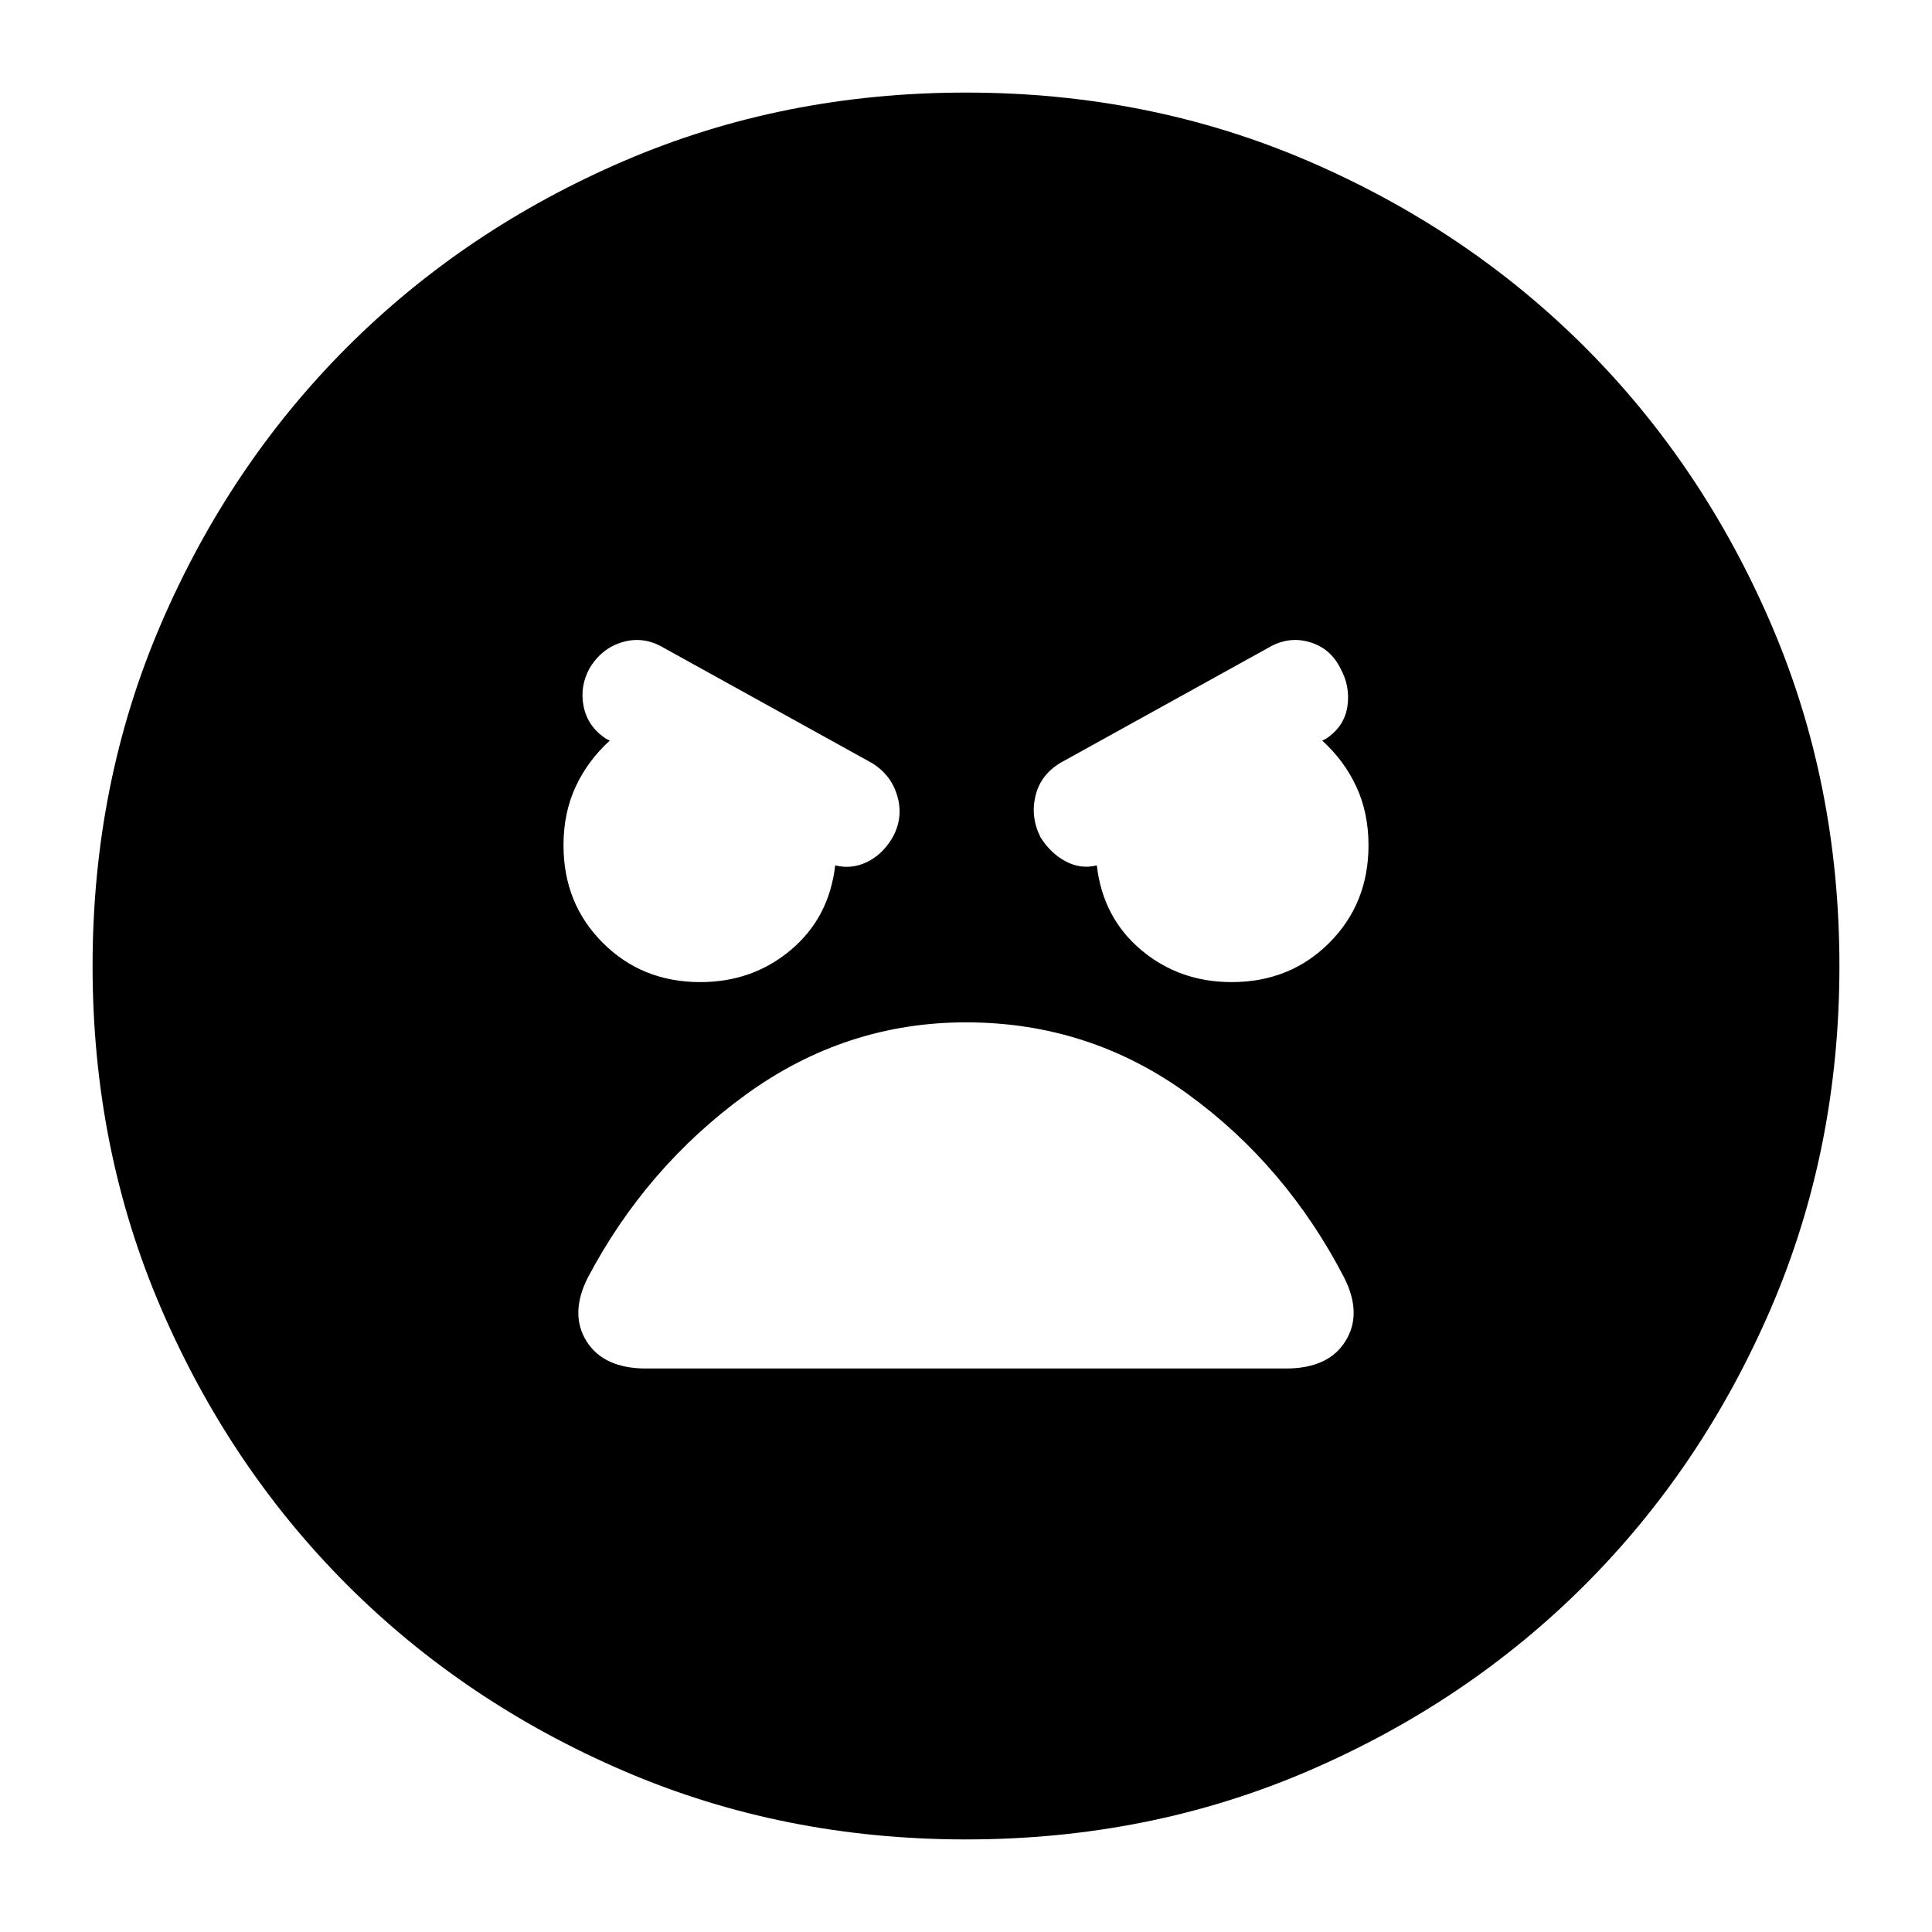 <svg xmlns="http://www.w3.org/2000/svg" height="24" width="24"><path d="M12 22.85Q9.725 22.85 7.75 22Q5.775 21.15 4.312 19.688Q2.85 18.225 2 16.25Q1.15 14.275 1.15 12Q1.15 9.725 2 7.75Q2.85 5.775 4.312 4.312Q5.775 2.85 7.75 2Q9.725 1.15 12 1.15Q14.275 1.15 16.25 2Q18.225 2.85 19.688 4.312Q21.15 5.775 22 7.75Q22.85 9.725 22.85 12Q22.85 14.275 22 16.25Q21.15 18.225 19.688 19.688Q18.225 21.15 16.25 22Q14.275 22.85 12 22.85ZM8.7 12.2Q9.35 12.2 9.825 11.8Q10.3 11.4 10.375 10.75Q10.575 10.8 10.763 10.712Q10.95 10.625 11.075 10.425Q11.225 10.175 11.15 9.9Q11.075 9.625 10.825 9.475L8.25 8.05Q8 7.9 7.738 7.975Q7.475 8.05 7.325 8.3Q7.2 8.525 7.25 8.775Q7.3 9.025 7.525 9.175L7.575 9.2Q7.3 9.45 7.15 9.775Q7 10.1 7 10.5Q7 11.225 7.488 11.712Q7.975 12.2 8.7 12.2ZM15.3 12.2Q16.025 12.2 16.513 11.712Q17 11.225 17 10.5Q17 10.1 16.85 9.775Q16.7 9.45 16.425 9.2L16.475 9.175Q16.7 9.025 16.738 8.775Q16.775 8.525 16.65 8.3Q16.525 8.05 16.263 7.975Q16 7.9 15.75 8.05L13.175 9.475Q12.925 9.625 12.863 9.887Q12.8 10.15 12.925 10.4Q13.05 10.6 13.238 10.7Q13.425 10.8 13.625 10.75Q13.7 11.4 14.175 11.8Q14.65 12.2 15.3 12.2ZM8.025 17H15.975Q16.5 17 16.712 16.663Q16.925 16.325 16.7 15.875Q15.975 14.475 14.75 13.587Q13.525 12.7 12 12.7Q10.5 12.7 9.262 13.6Q8.025 14.5 7.3 15.875Q7.075 16.325 7.287 16.663Q7.5 17 8.025 17Z"/></svg>